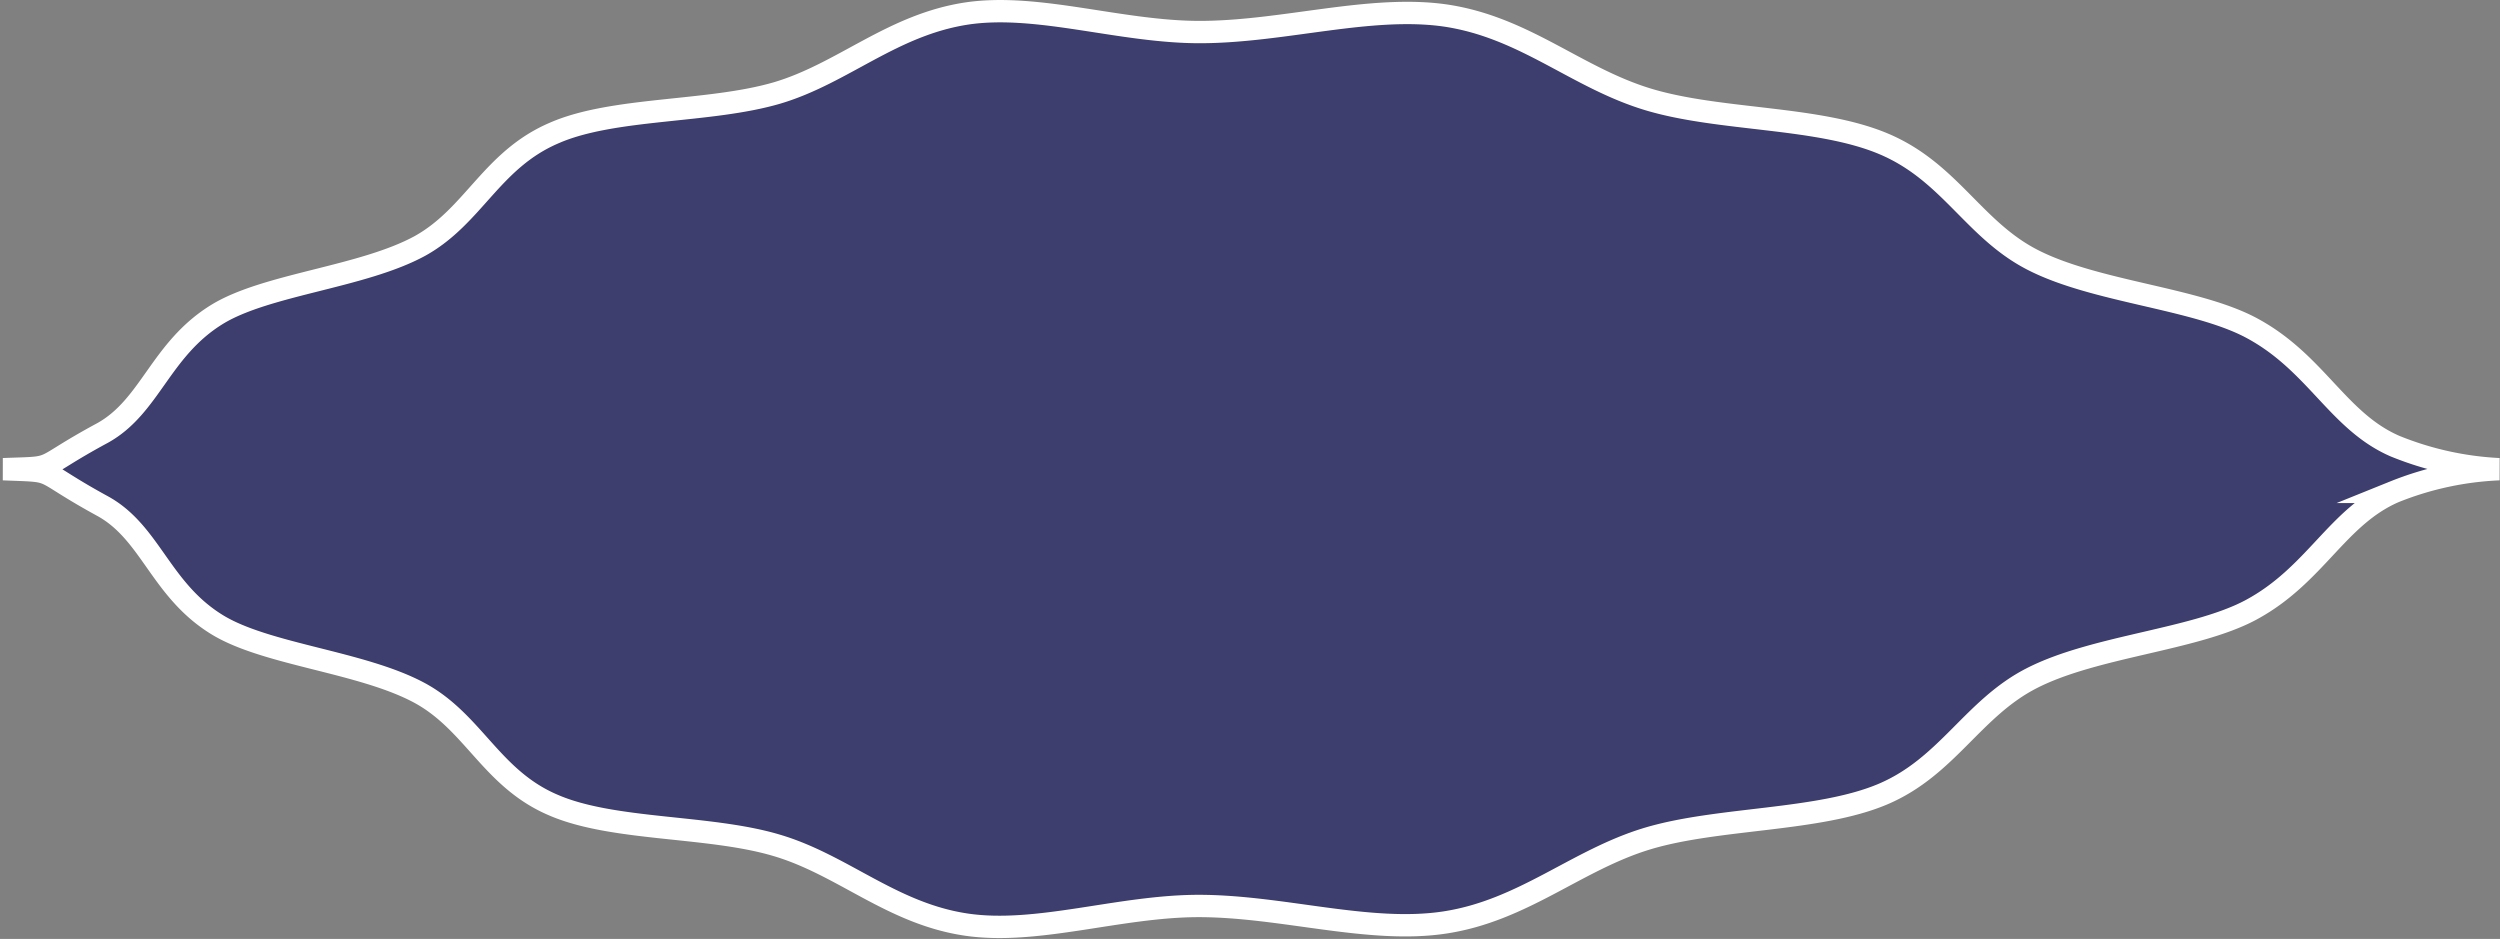 <svg xmlns="http://www.w3.org/2000/svg" viewBox="0 0 223.79 84.05"><rect x="0" y="0" width="223.79" height="84.05" fill="#808080" stroke="none"/><defs><style>.cls-1{fill:#3d3e6d;stroke:#fff;stroke-miterlimit:10;stroke-width:2px;}</style></defs><g id="Camada_2" data-name="Camada 2"><g id="LINHA"><path class="cls-1" d="M214.4,39.94c-5.13-2.22-7.06-7.48-12.85-10.58-5-2.68-14-3.22-19.6-6.1-5.27-2.7-7.39-7.85-13.28-10.36s-14.71-2.06-21.13-4-11-6.42-18.08-7.5c-6.77-1-14.58,1.47-22.07,1.47-7.1,0-14.46-2.59-20.79-1.67-6.72,1-11.11,5.35-17,7.11-6.1,1.8-14.69,1.27-20,3.6C44,14.31,42.42,19.32,37.62,22c-5.12,2.81-13.73,3.43-18.15,6.12-5.13,3.13-6,8.28-10.31,10.65C2.93,42.14,5.42,41.81.29,42h0c5.13.21,2.64-.12,8.87,3.29,4.35,2.37,5.18,7.52,10.31,10.65,4.42,2.69,13,3.31,18.15,6.12,4.8,2.64,6.39,7.65,11.9,10,5.35,2.33,13.94,1.8,20,3.61,5.93,1.75,10.32,6.12,17,7.1,6.33.93,13.69-1.67,20.79-1.67,7.49,0,15.3,2.52,22.07,1.47,7-1.08,11.75-5.59,18.08-7.5s15.38-1.54,21.13-4,8-7.66,13.28-10.36c5.62-2.88,14.58-3.42,19.6-6.1,5.79-3.1,7.72-8.35,12.85-10.58A28.31,28.31,0,0,1,223.71,42,28.33,28.33,0,0,1,214.4,39.94Z"/></g></g></svg>